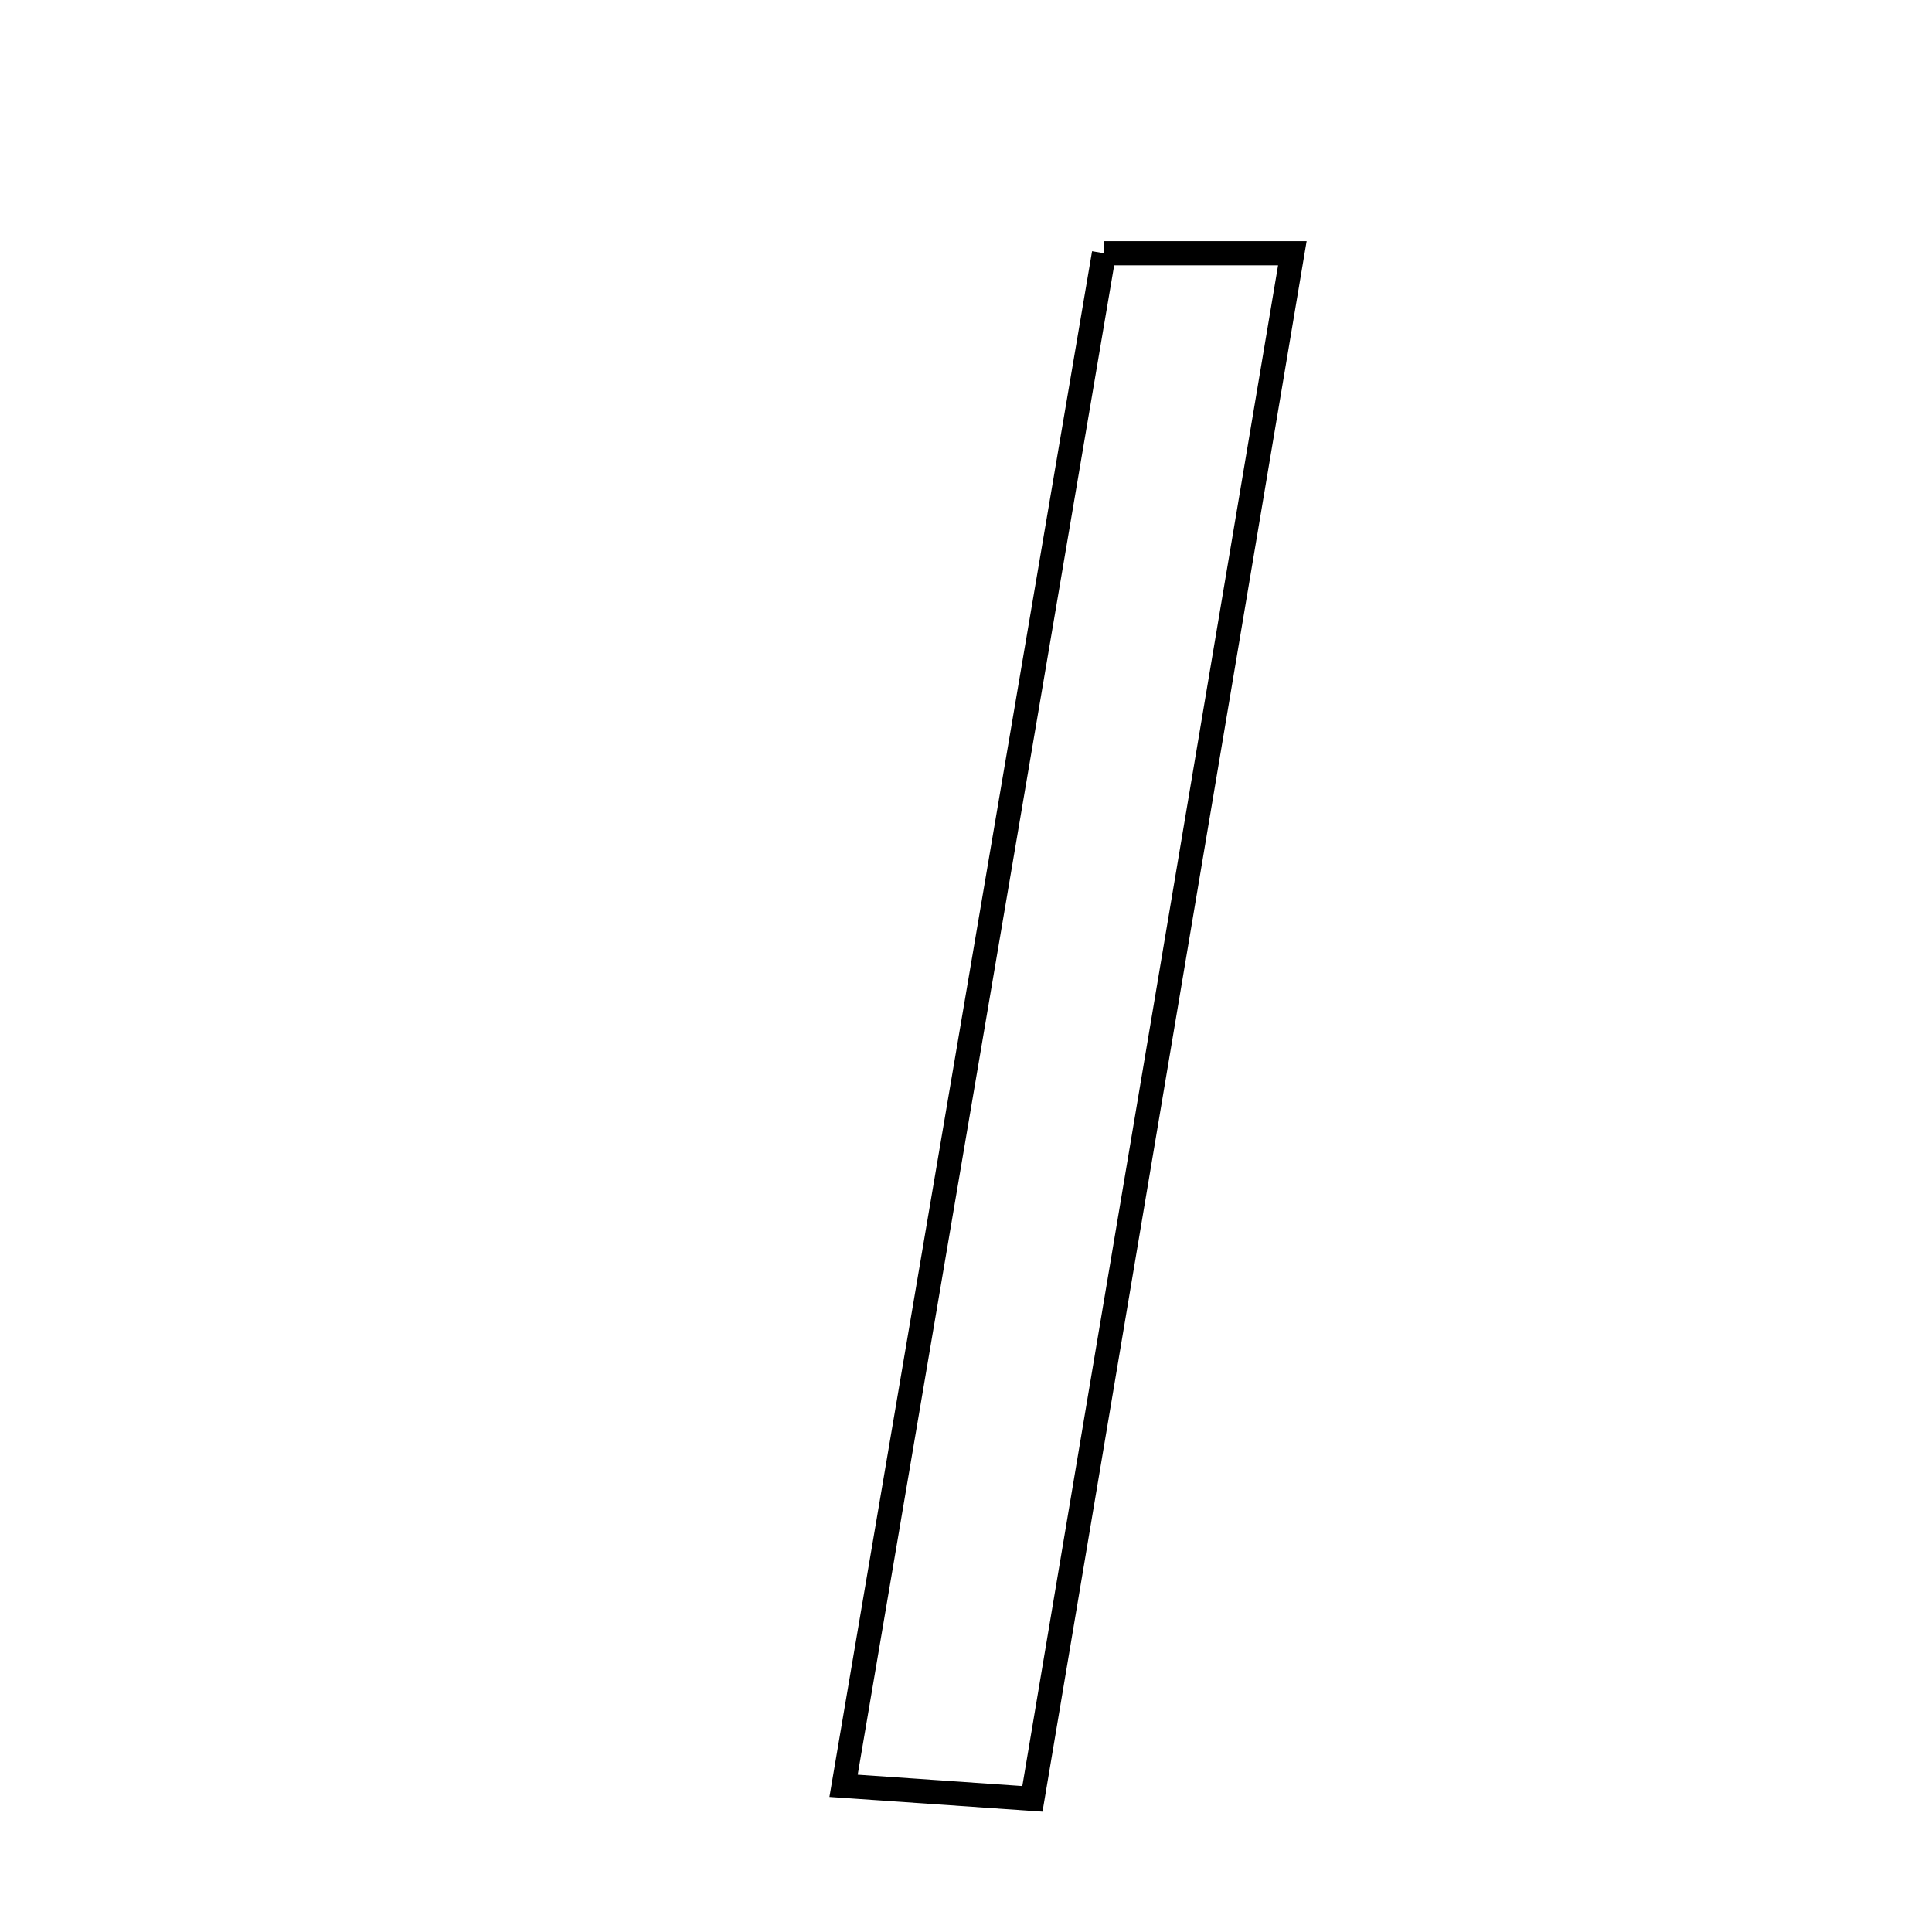 <svg xmlns="http://www.w3.org/2000/svg" viewBox="0.0 0.0 24.0 24.0" height="200px" width="200px"><path fill="none" stroke="black" stroke-width=".3" stroke-opacity="1.0"  filling="0" d="M13.714 3.146 C14.497 3.146 15.134 3.146 16.054 3.146 C14.98 9.531 13.933 15.76 12.825 22.346 C11.889 22.281 11.256 22.238 10.479 22.184 C11.574 15.742 12.634 9.5 13.714 3.146"></path></svg>